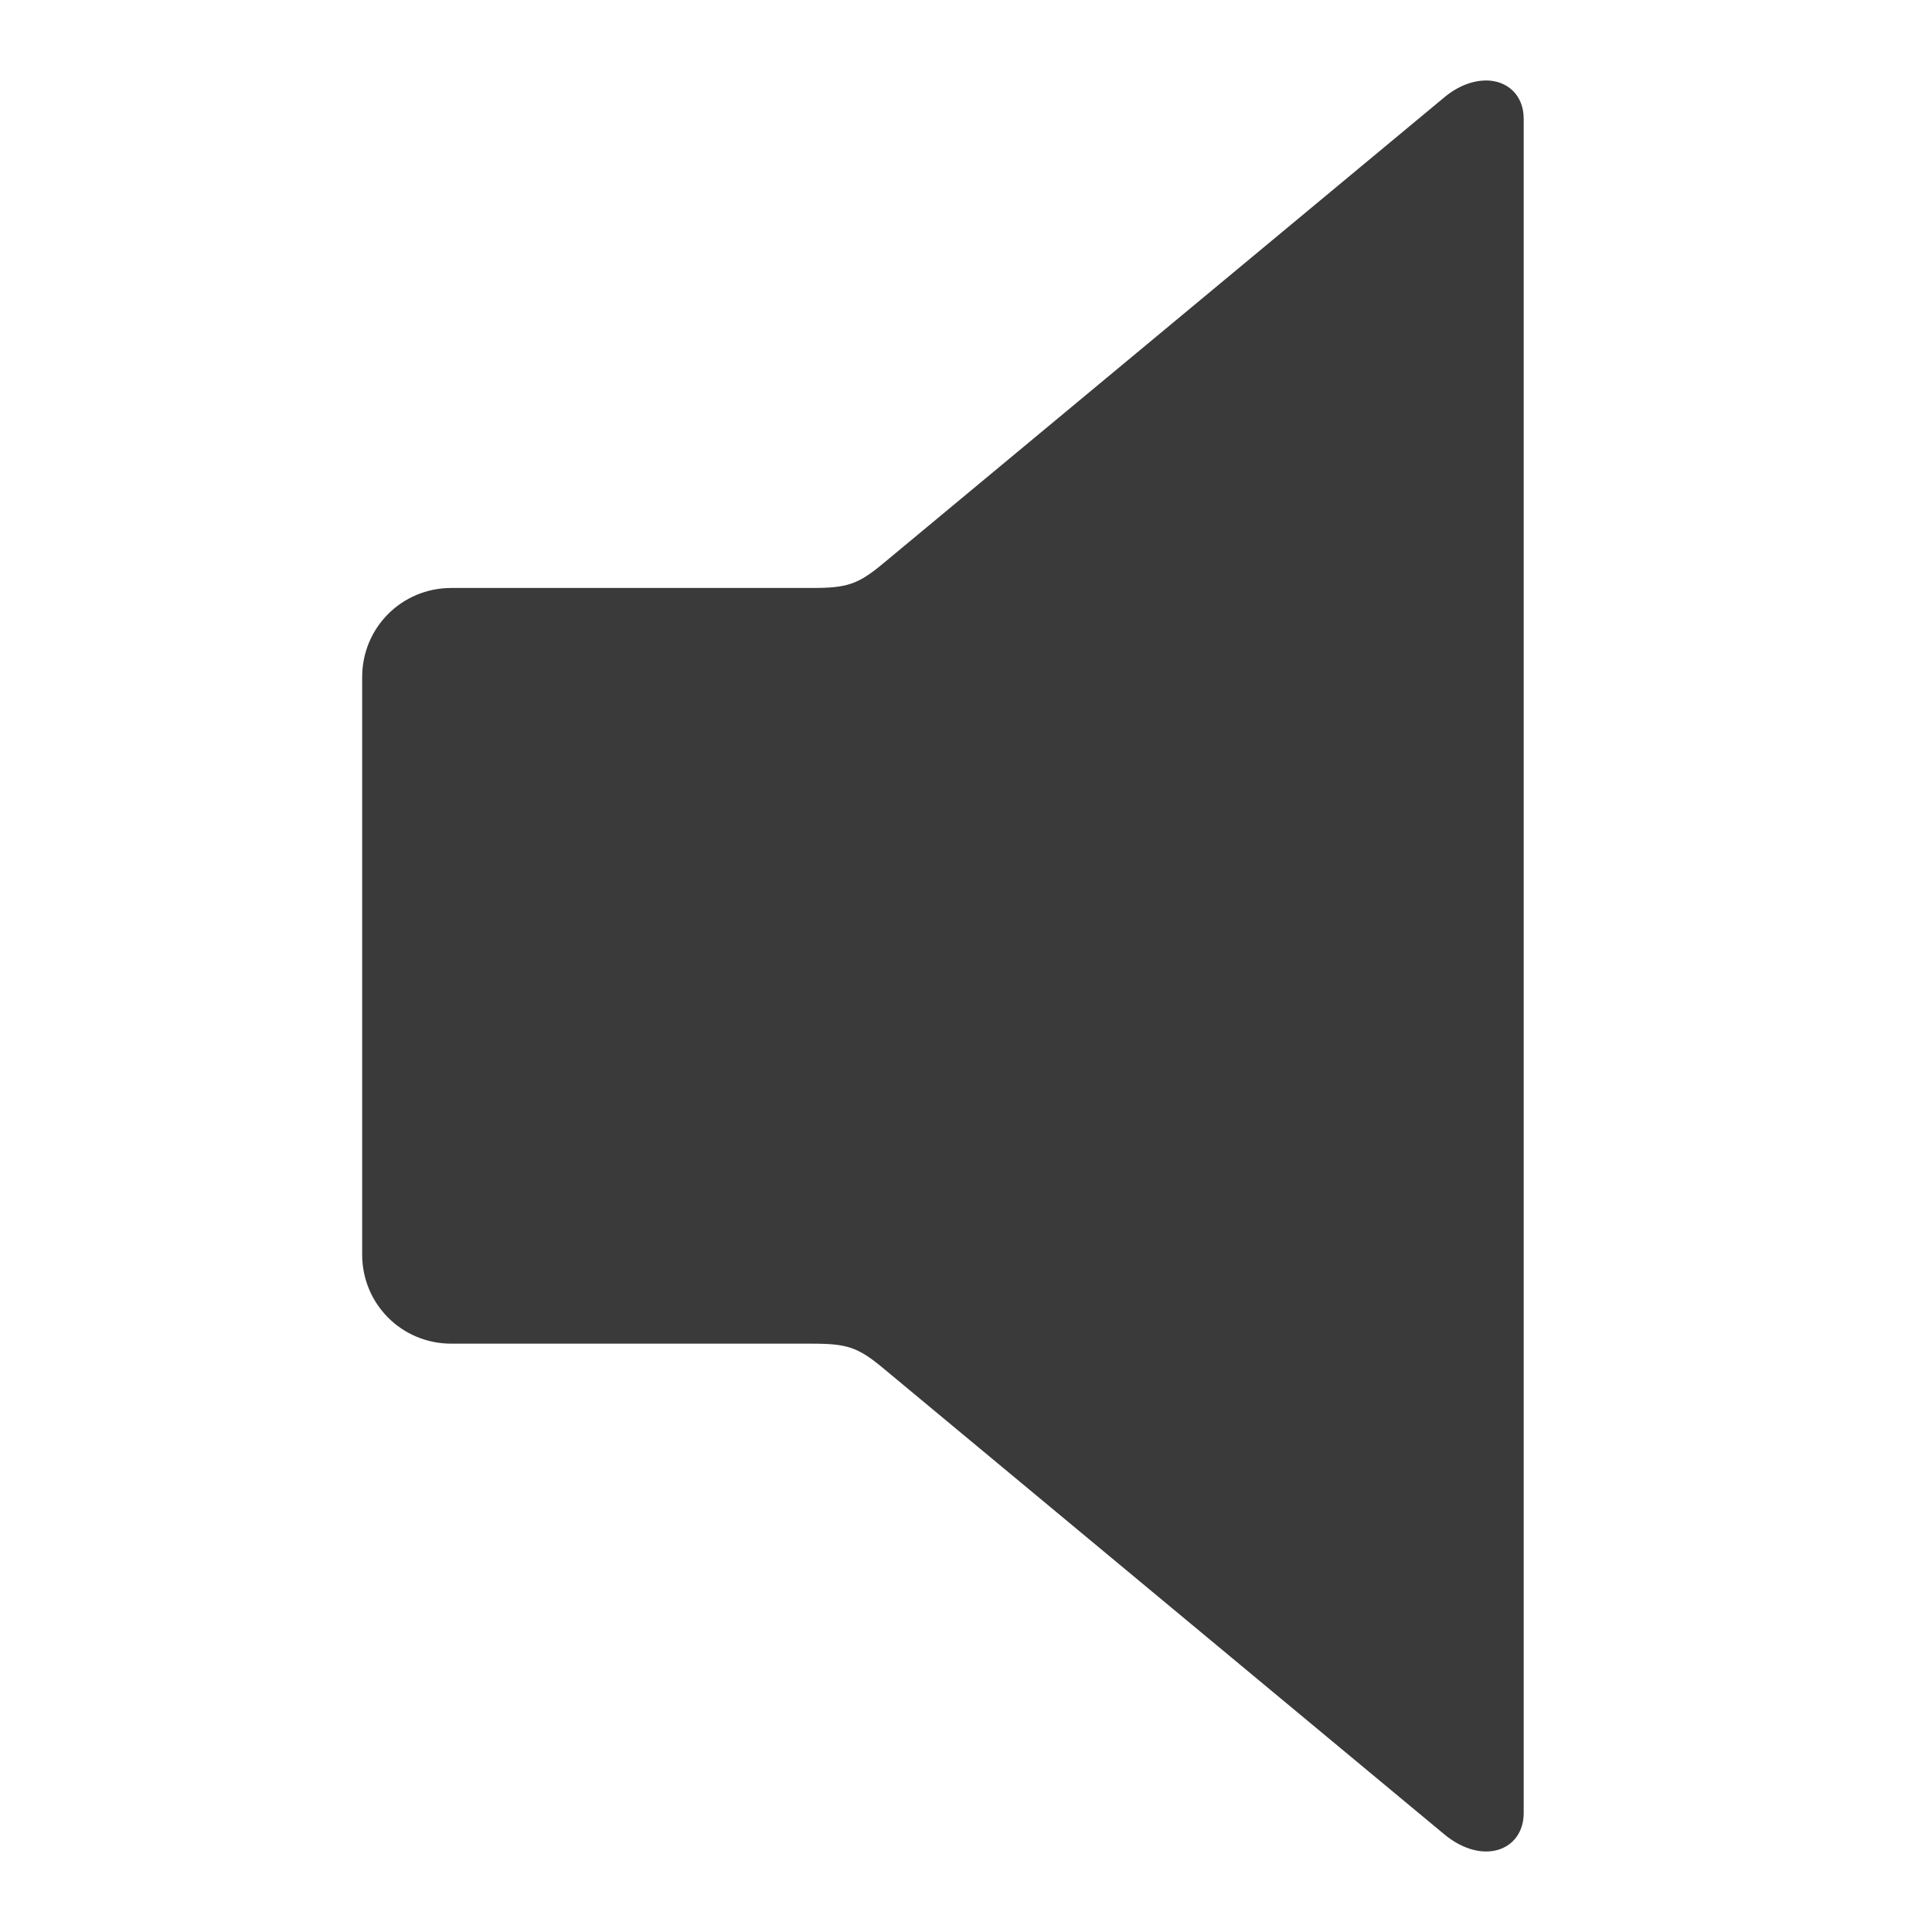 <svg xmlns="http://www.w3.org/2000/svg" width="48" height="48">
 <path d="M 36.923,2 C 36.607,1.999 36.238,2.123 35.88,2.421 L 21.936,14.004 c -0.622,0.517 -0.895,0.604 -1.757,0.604 l -8.967,0 c -1.23,0 -2.214,0.984 -2.214,2.214 l 0,14.347 c 0,1.23 0.984,2.214 2.214,2.214 l 8.967,0 c 0.862,0 1.135,0.087 1.757,0.604 l 13.944,11.584 c 0.955,0.793 1.976,0.411 1.976,-0.531 l 0,-42.089 c 0,-0.588 -0.407,-0.95 -0.933,-0.952 z" fill="#3a3a3a"/>
</svg>
